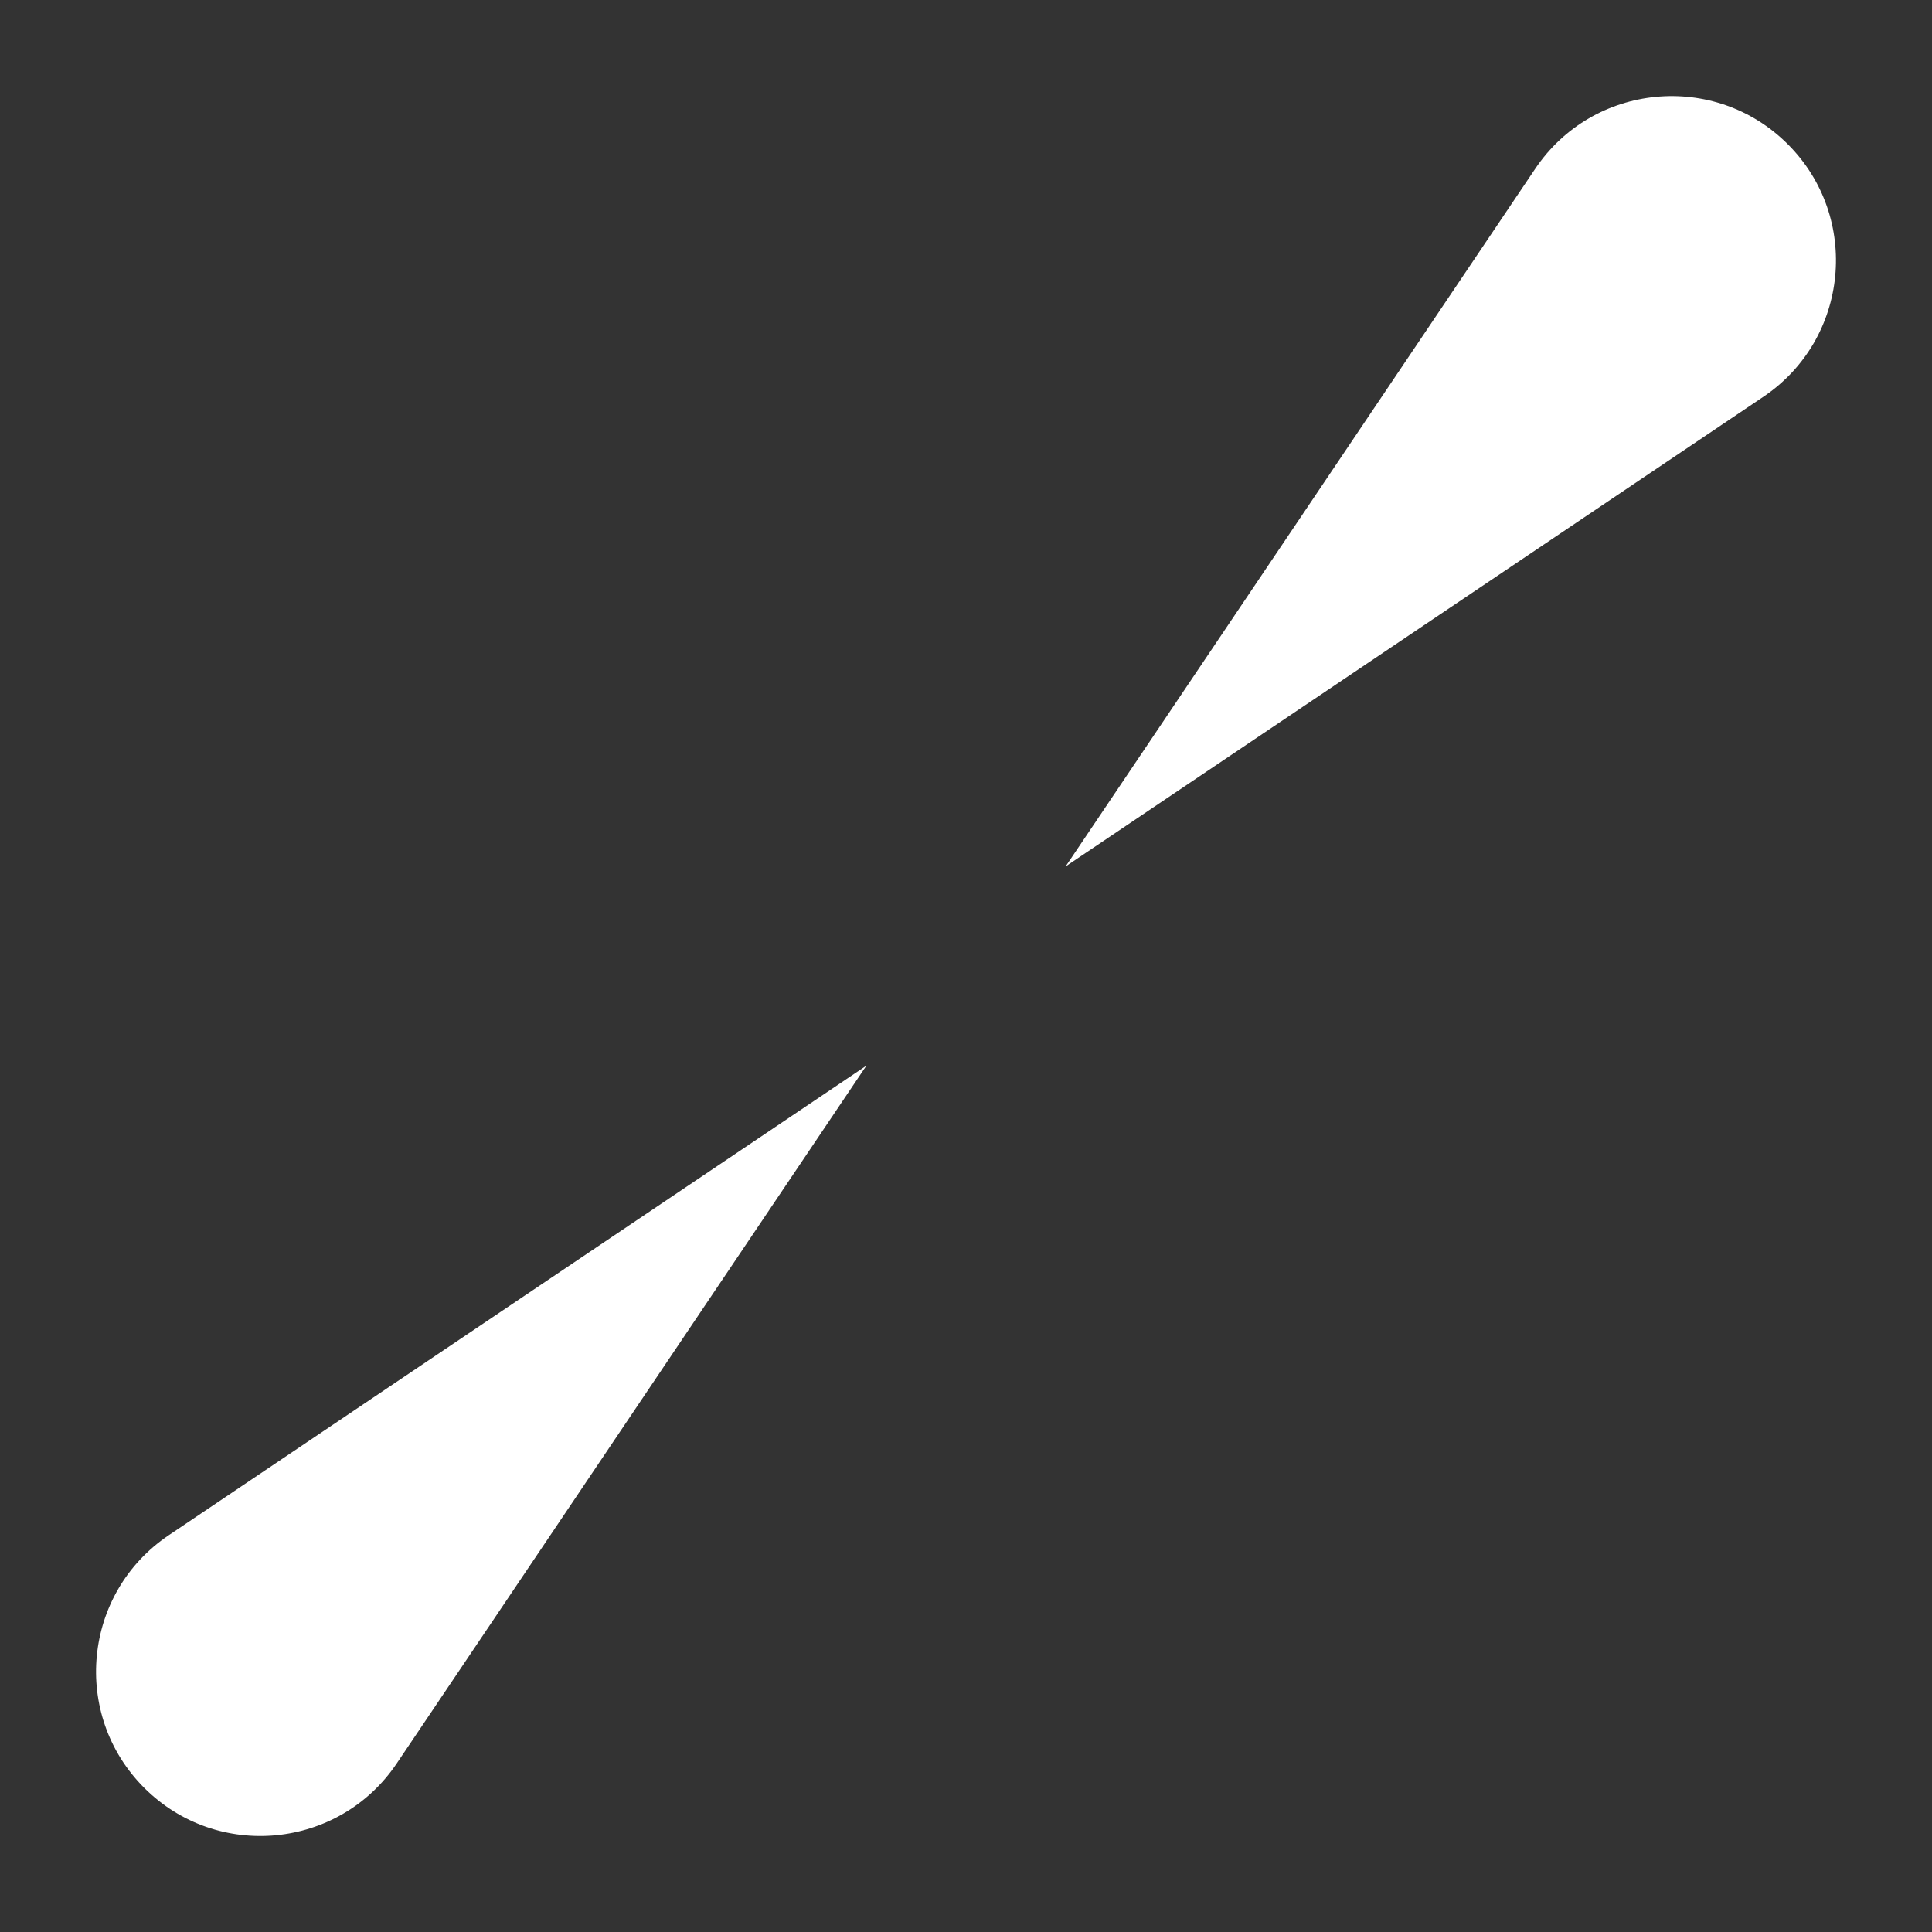 <svg width="72" height="72" viewBox="0 0 72 72" fill="none" xmlns="http://www.w3.org/2000/svg">
<rect x="0" y="0" width="72" height="72" fill="#333333" stroke="none"/>
<path d="M39.713 32.289L57.215 6.286C59.367 3.089 63.902 2.65 66.627 5.375C69.352 8.1 68.913 12.635 65.716 14.787L39.713 32.289Z" fill="white"/>
<path d="M32.288 39.714L6.284 57.216C3.087 59.368 2.648 63.903 5.374 66.628C8.099 69.353 12.634 68.915 14.786 65.717L32.288 39.714Z" fill="white"/>
</svg>
